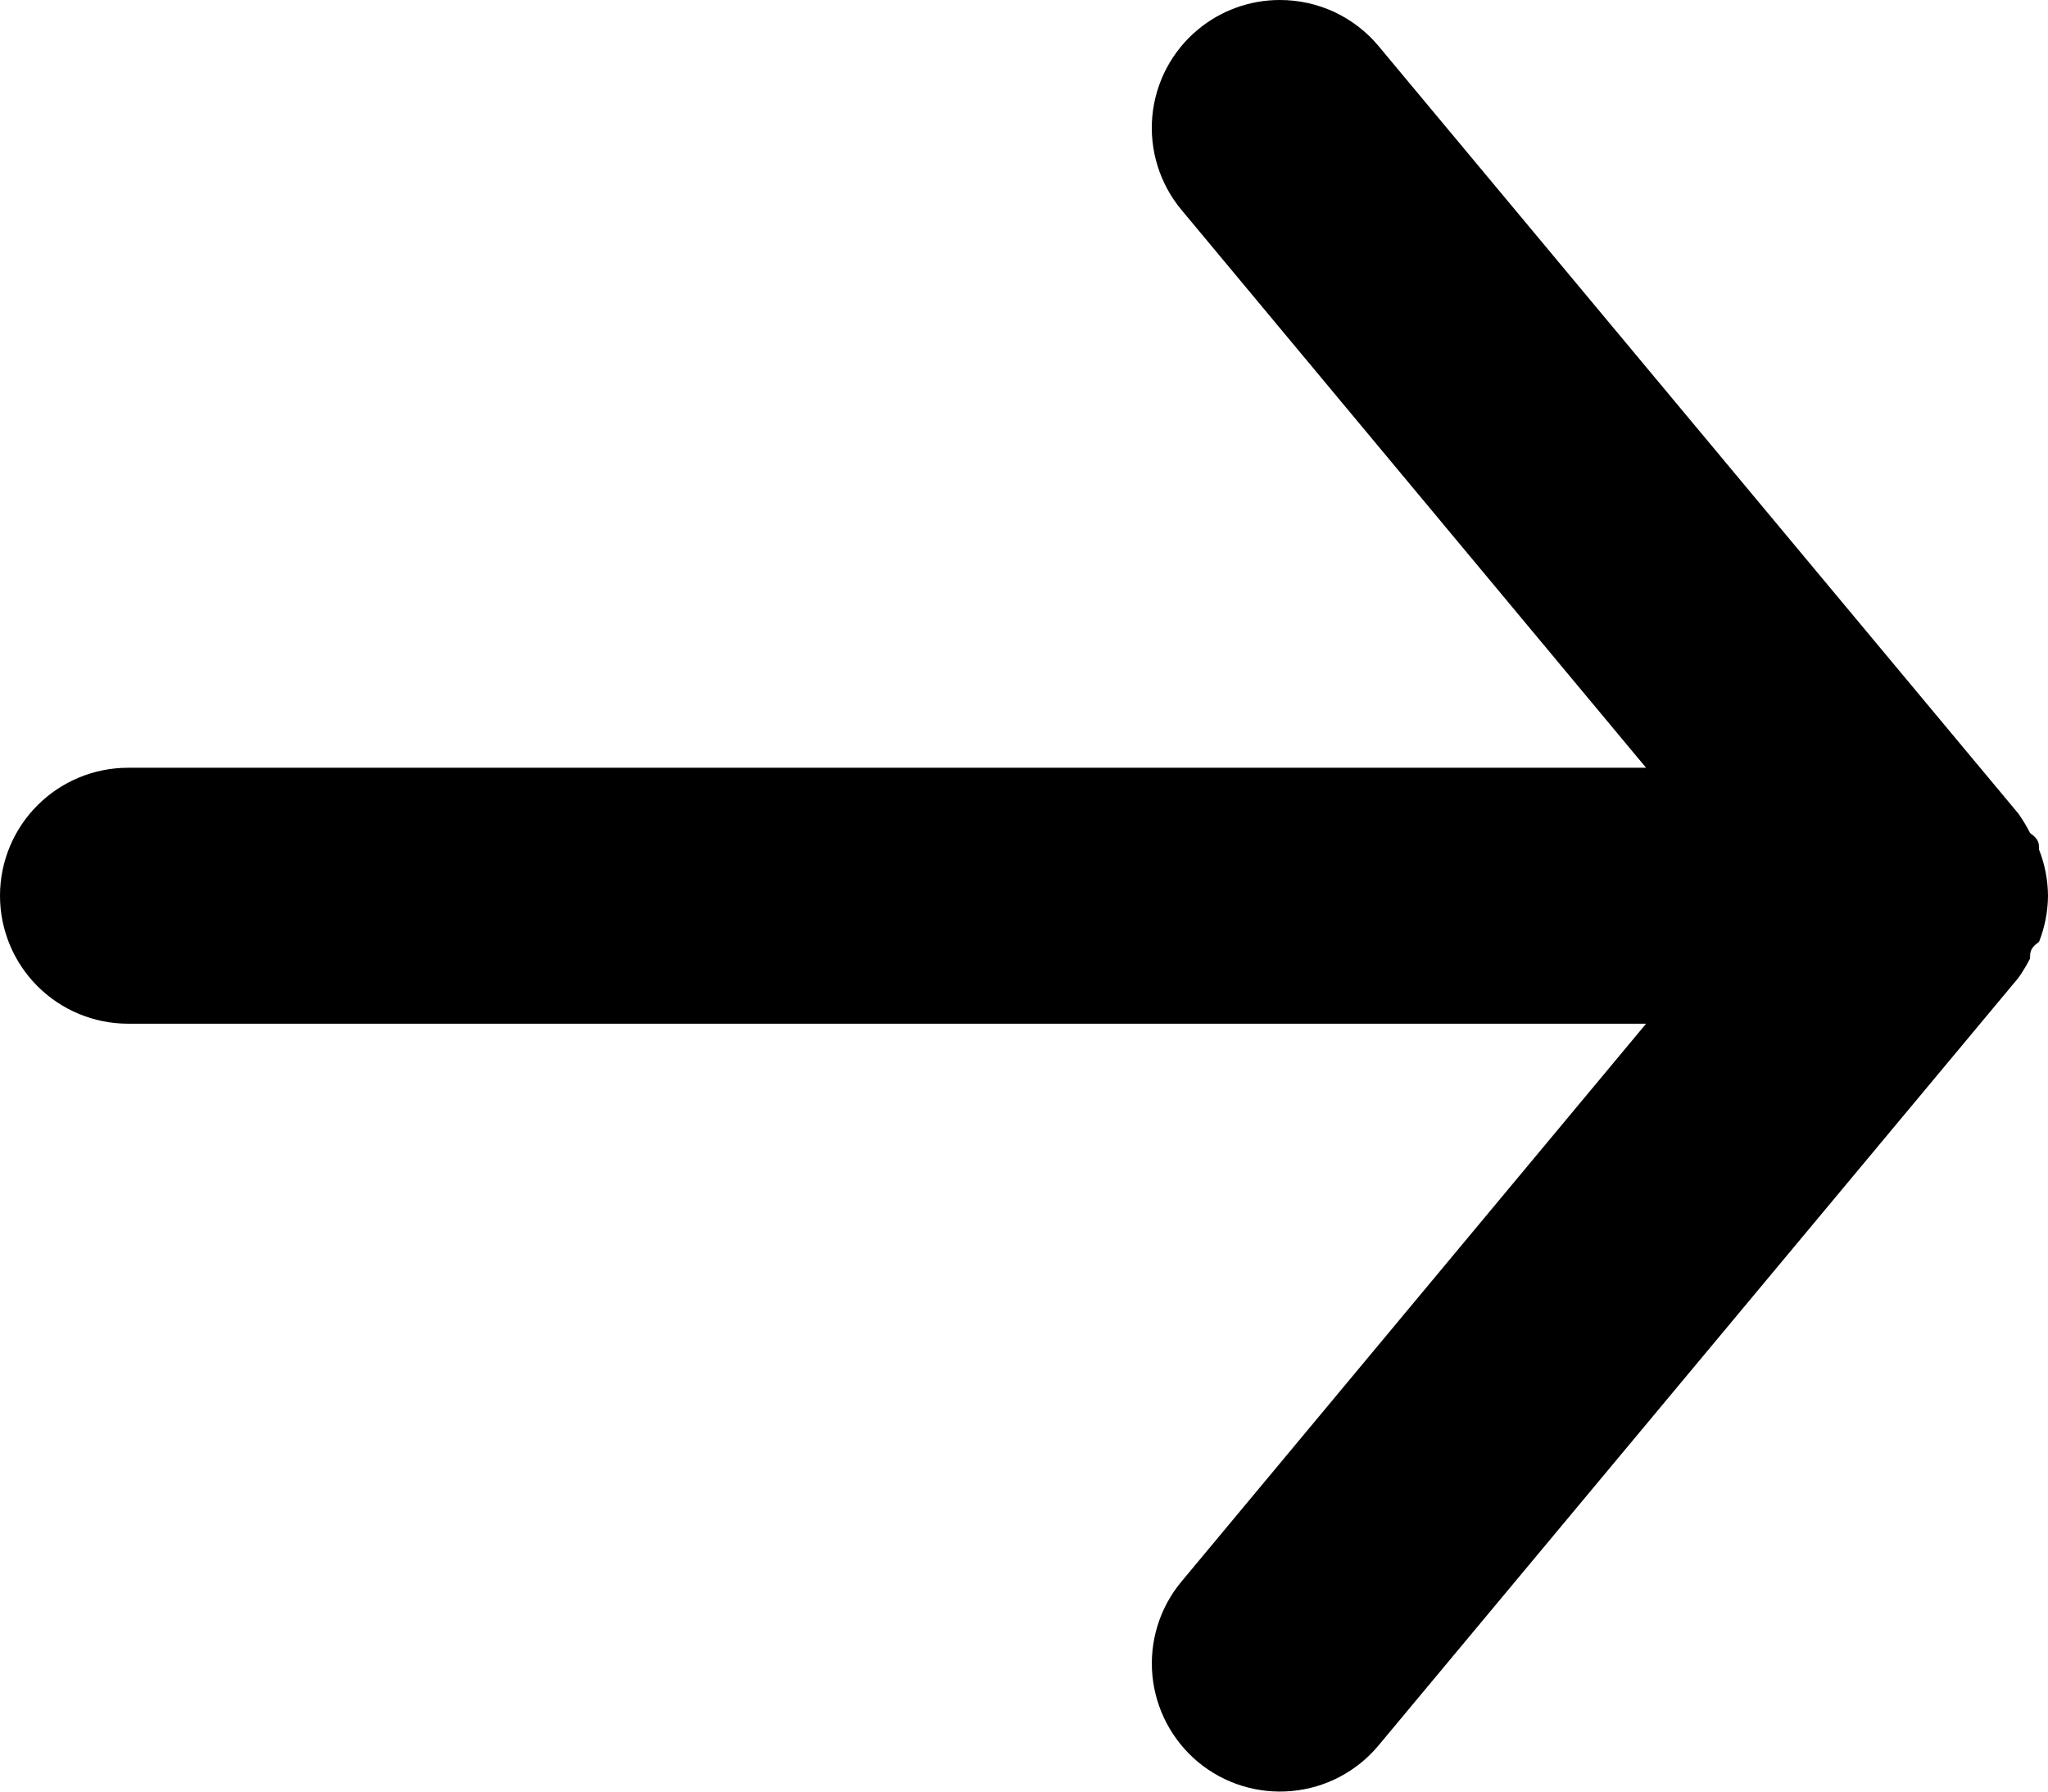 <svg width="32" height="28" viewBox="0 0 32 28" fill="none" xmlns="http://www.w3.org/2000/svg">
<path d="M2 15.999L25.72 15.999L18.46 24.718C18.12 25.126 17.957 25.653 18.006 26.181C18.055 26.71 18.312 27.198 18.72 27.538C19.128 27.877 19.655 28.04 20.184 27.991C20.713 27.943 21.201 27.686 21.54 27.278L31.54 15.279C31.607 15.183 31.667 15.083 31.72 14.979C31.72 14.879 31.72 14.819 31.86 14.719C31.951 14.489 31.998 14.245 32 13.999C31.998 13.752 31.951 13.508 31.86 13.279C31.86 13.179 31.86 13.119 31.72 13.019C31.667 12.915 31.607 12.814 31.54 12.719L21.54 0.72C21.352 0.494 21.116 0.313 20.85 0.188C20.584 0.064 20.294 -0 20 1.90735e-06C19.533 -0.001 19.08 0.162 18.72 0.46C18.517 0.628 18.35 0.834 18.227 1.067C18.105 1.299 18.029 1.554 18.005 1.816C17.981 2.078 18.009 2.342 18.087 2.593C18.165 2.844 18.292 3.078 18.46 3.28L25.72 11.999L2 11.999C1.47 11.999 0.961 12.21 0.586 12.585C0.211 12.96 0 13.468 0 13.999C0 14.529 0.211 15.038 0.586 15.413C0.961 15.788 1.47 15.999 2 15.999Z" fill="black"/>
</svg>
